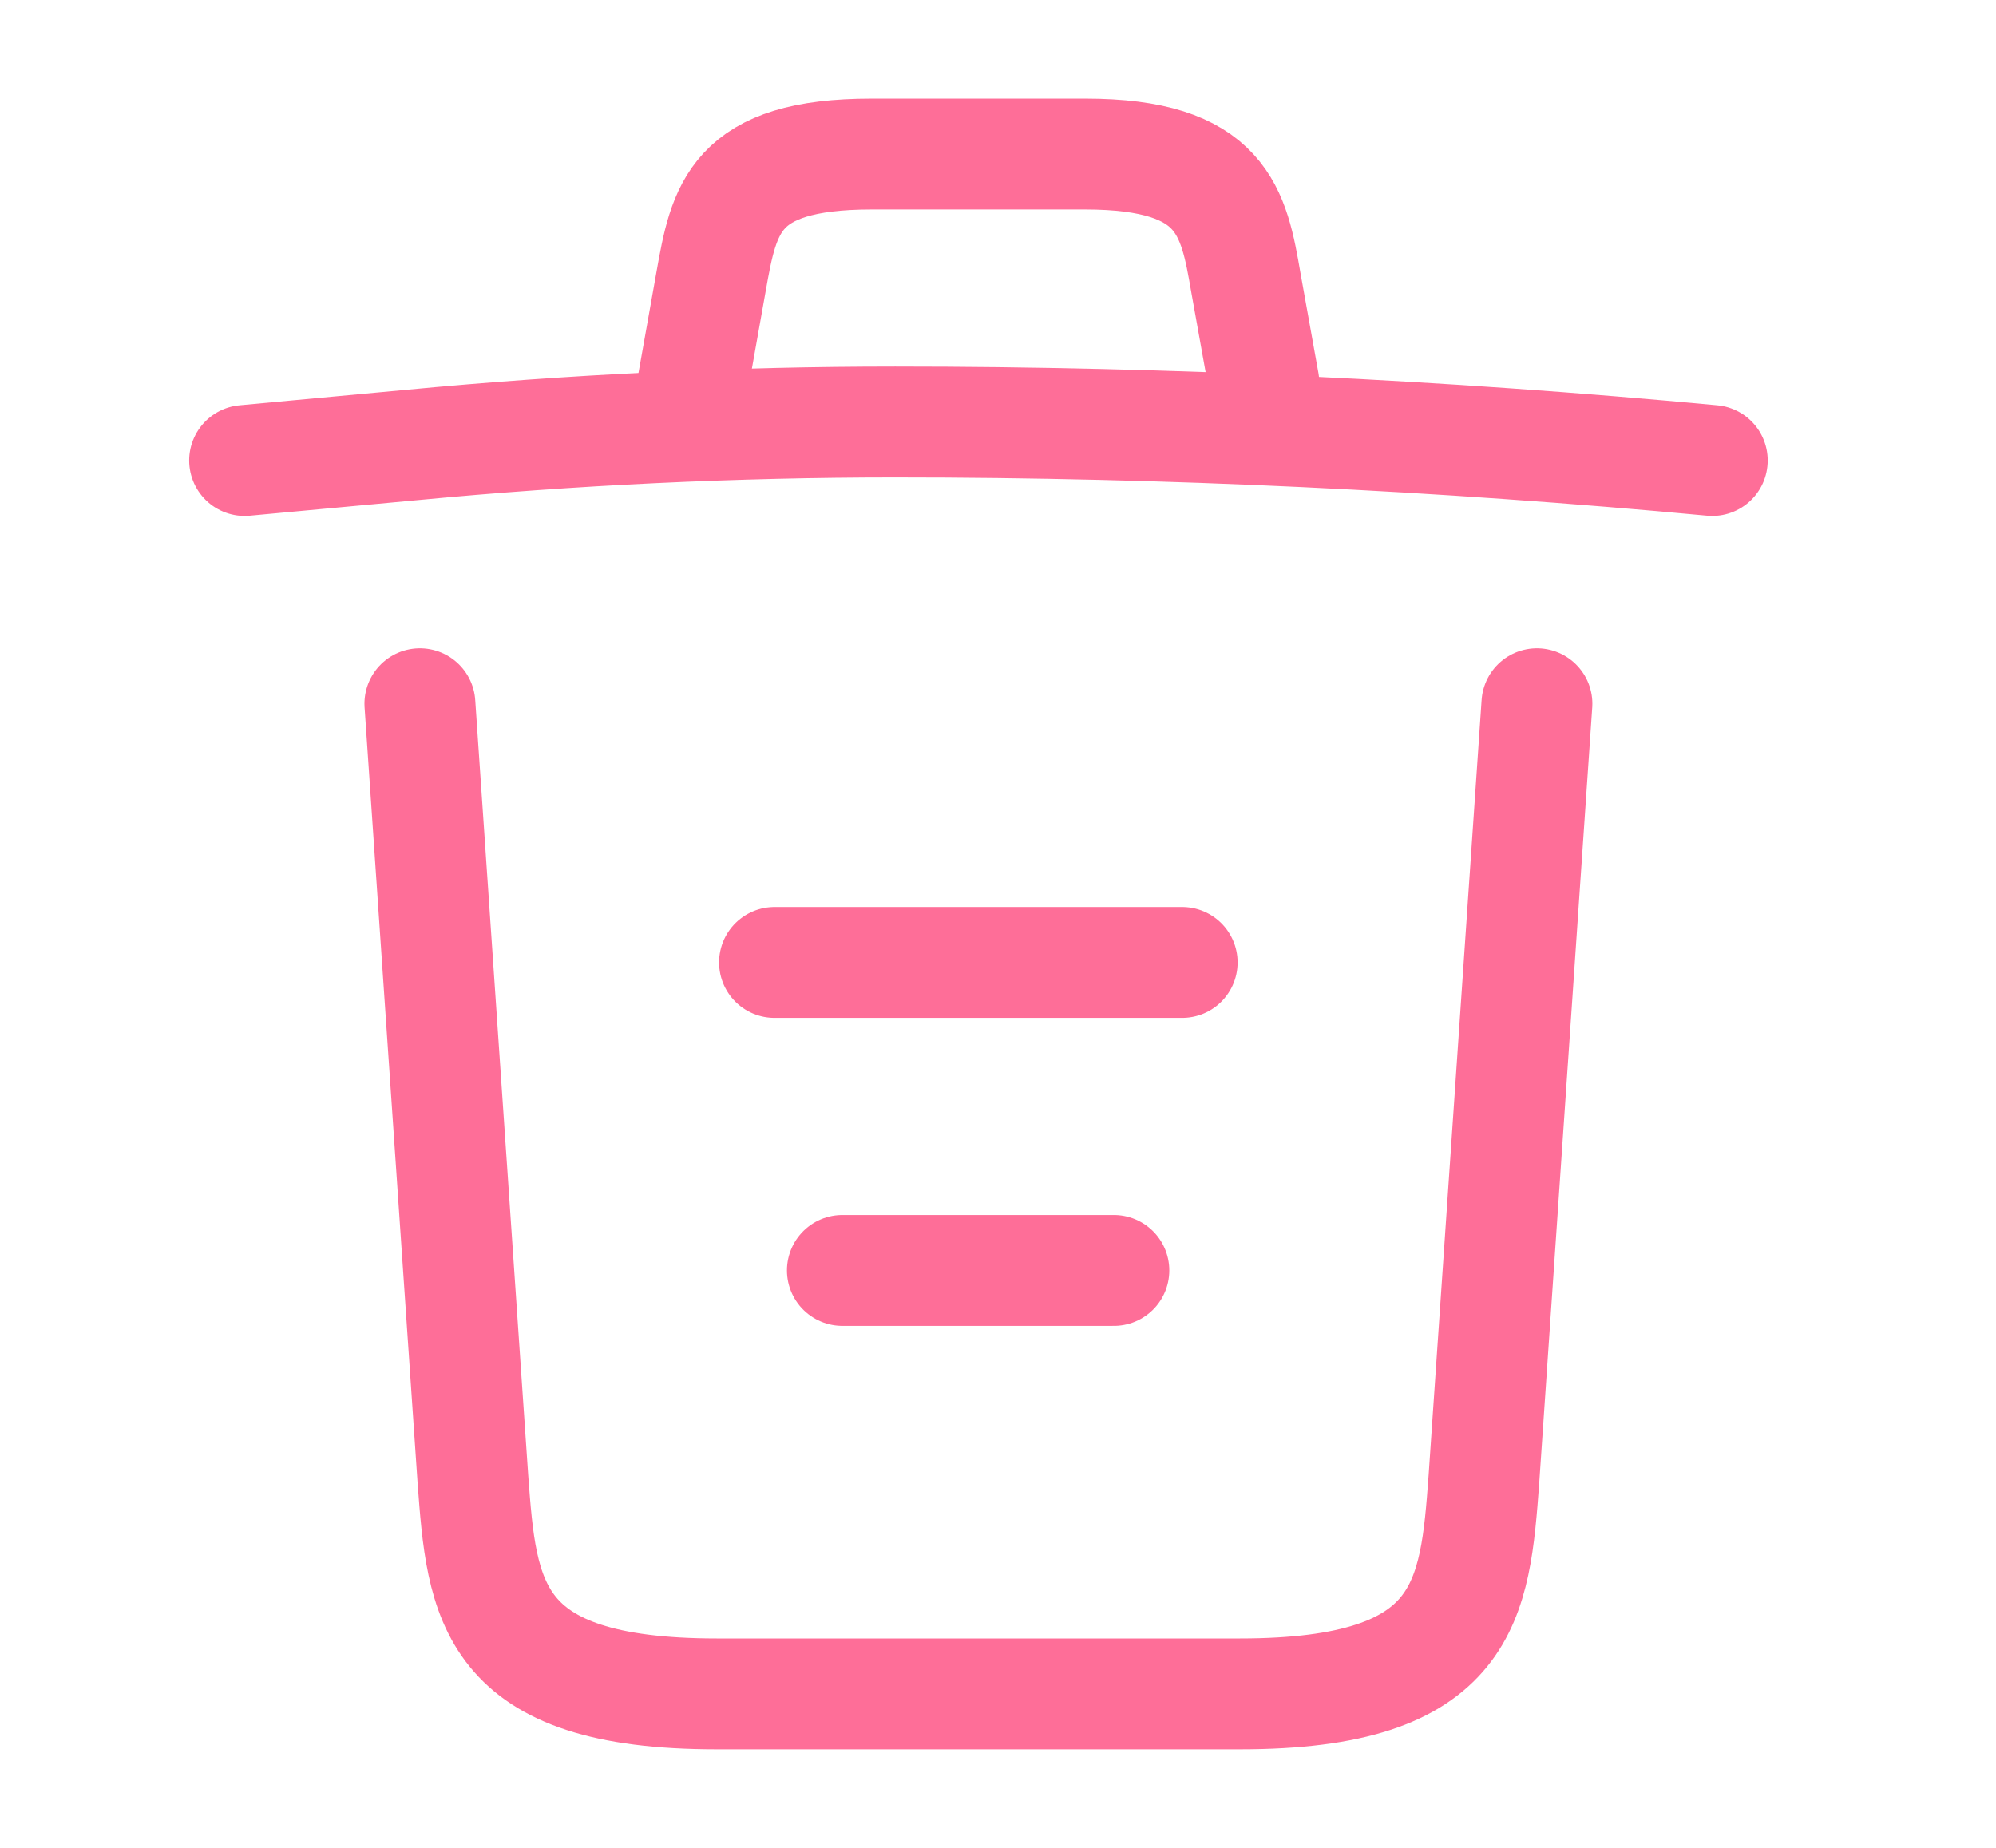 <svg width="27" height="25" viewBox="0 0 27 25" fill="none" xmlns="http://www.w3.org/2000/svg">
<path d="M23.162 6.23C19.489 5.886 15.794 5.709 12.11 5.709C9.926 5.709 7.742 5.813 5.559 6.021L3.309 6.23" stroke="#FE6E98" stroke-width="1.5" stroke-linecap="round" stroke-linejoin="round"/>
<path d="M9.375 5.178L9.618 3.813C9.794 2.824 9.926 2.084 11.79 2.084H14.68C16.544 2.084 16.688 2.865 16.853 3.824L17.096 5.178" stroke="#FE6E98" stroke-width="1.5" stroke-linecap="round" stroke-linejoin="round"/>
<path d="M20.79 9.521L20.073 20.011C19.952 21.646 19.852 22.917 16.775 22.917H9.694C6.617 22.917 6.518 21.646 6.397 20.011L5.68 9.521" stroke="#FE6E98" stroke-width="1.5" stroke-linecap="round" stroke-linejoin="round"/>
<path d="M11.395 17.188H15.067" stroke="#FE6E98" stroke-width="1.5" stroke-linecap="round" stroke-linejoin="round"/>
<path d="M10.477 13.021H15.991" stroke="#FE6E98" stroke-width="1.5" stroke-linecap="round" stroke-linejoin="round"/>
</svg>
